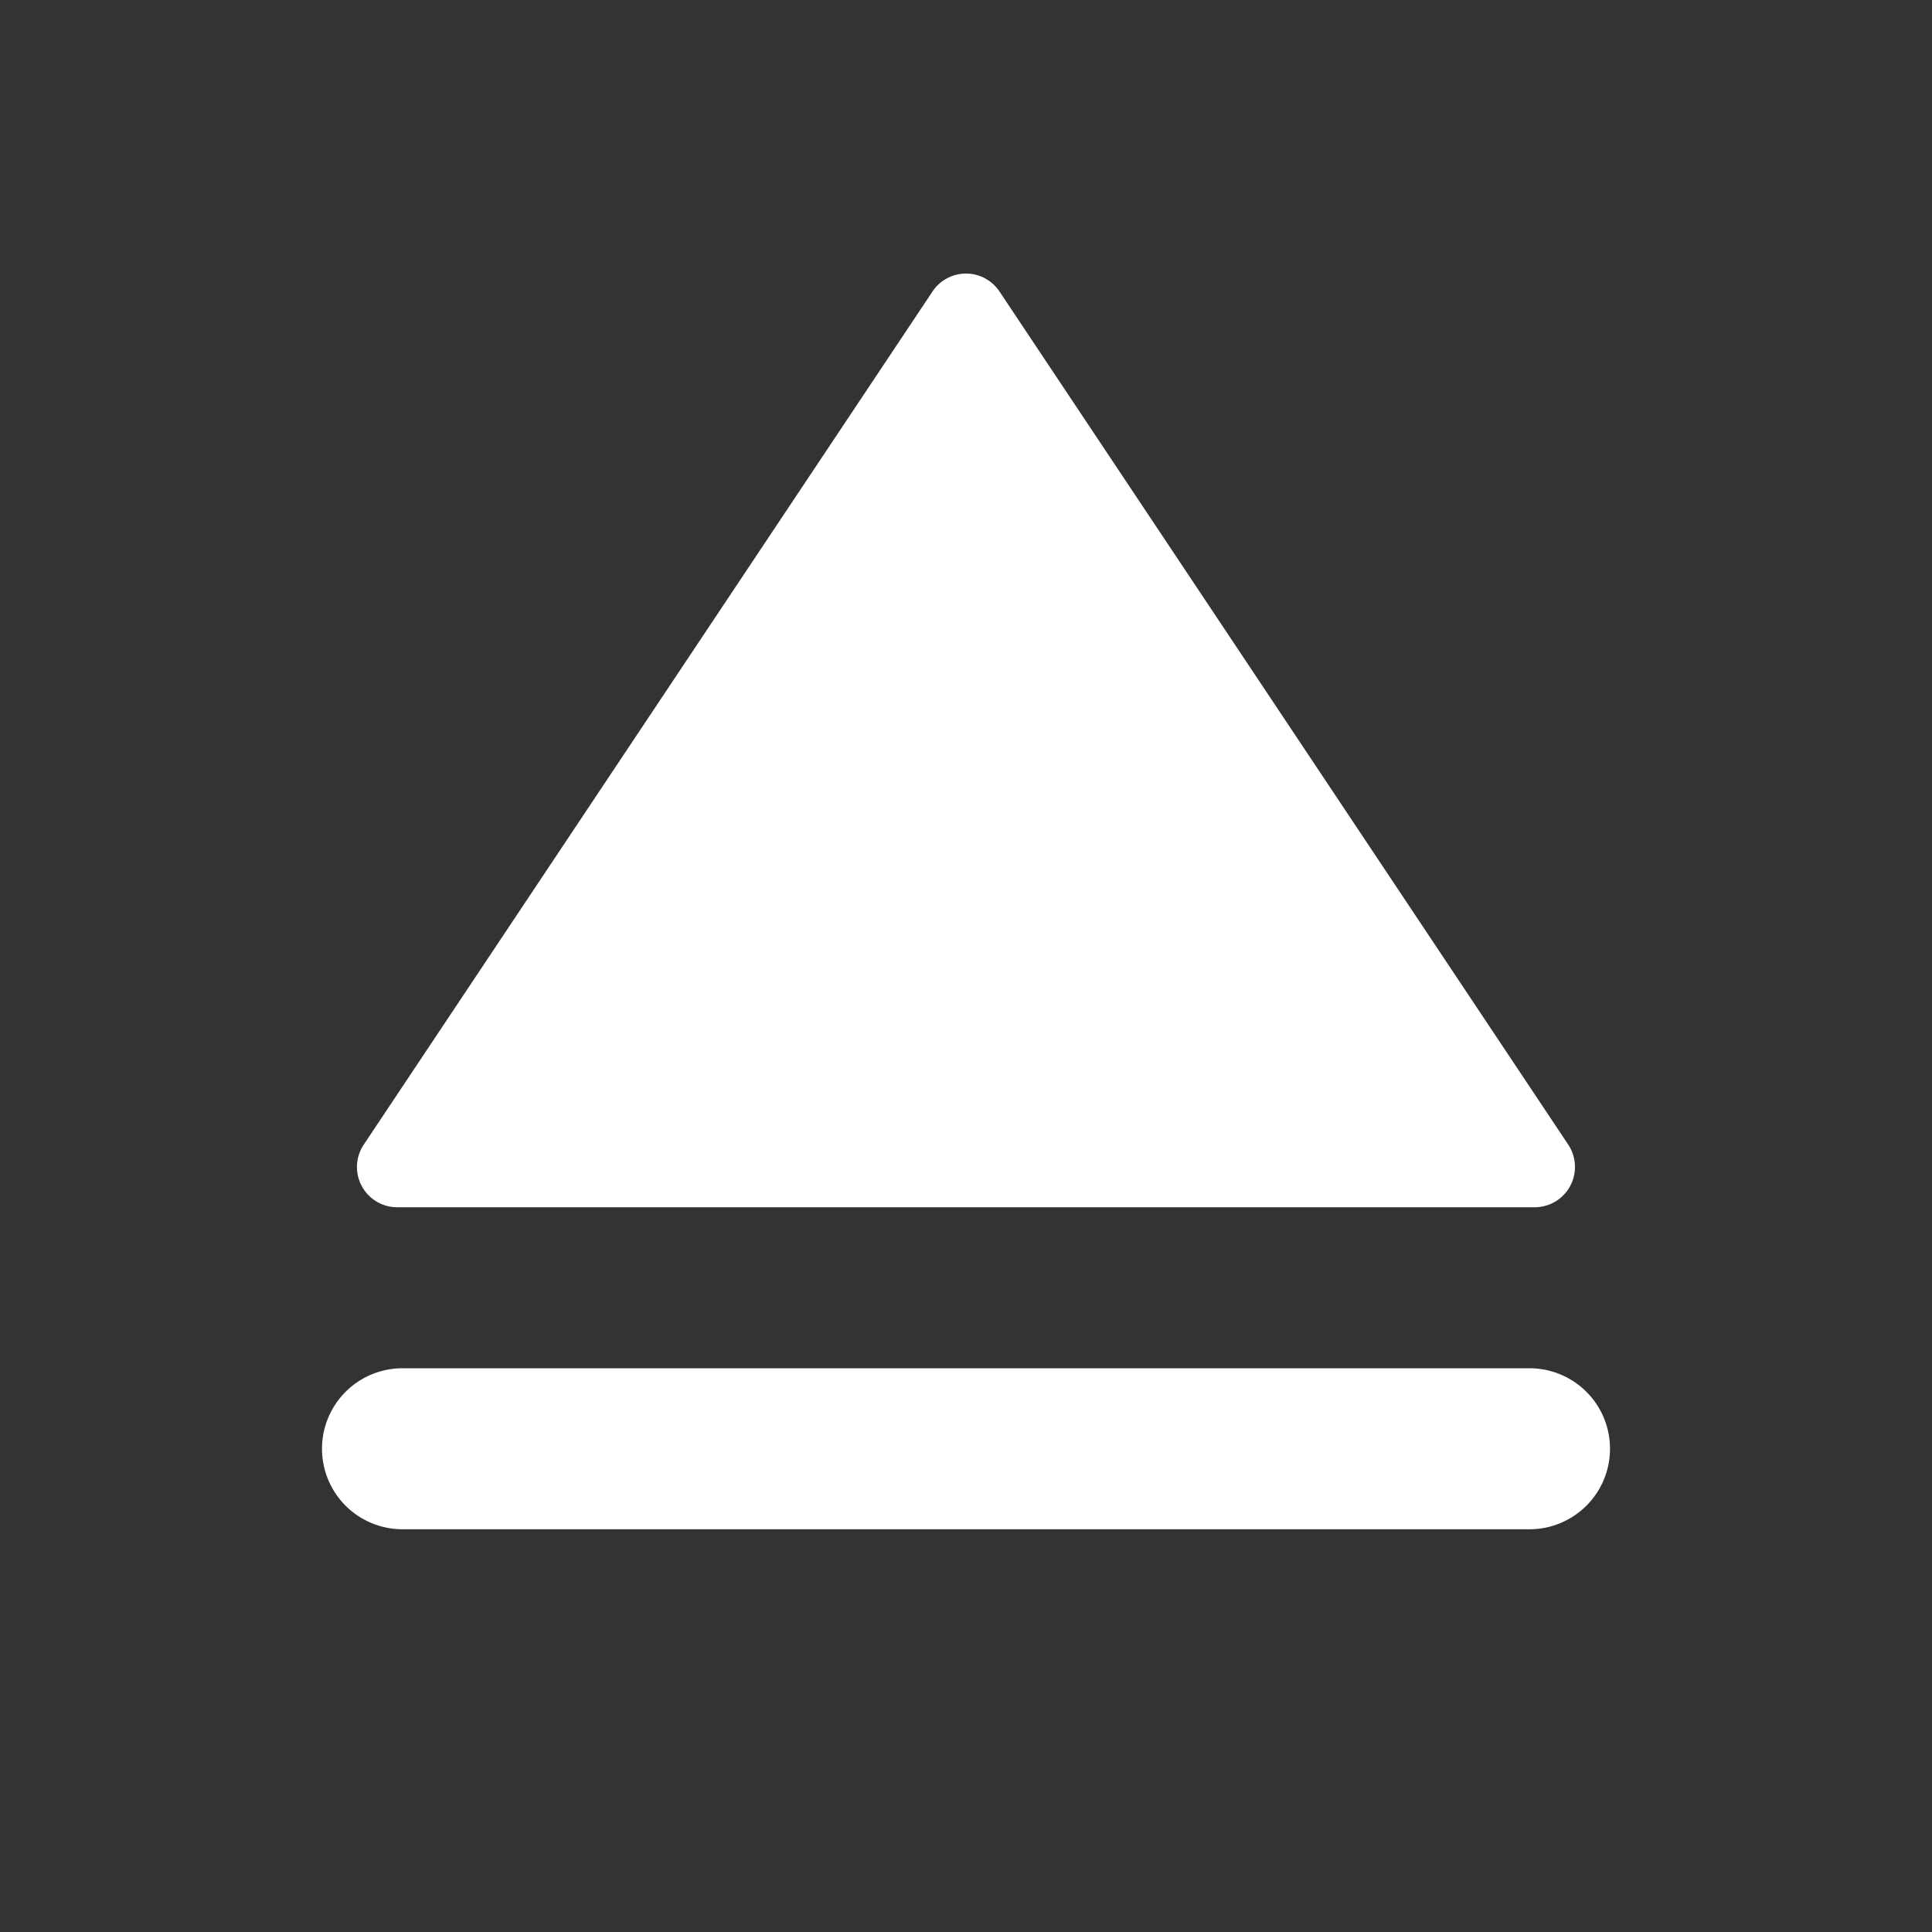 <svg fill="#ffffff" viewBox="0 0 24 24" xmlns="http://www.w3.org/2000/svg">
<rect x="0" y="0" width="24" height="24" fill="#333333" stroke="none"/>
<path d="m12.416 3.621 7.066 10.599a.501.501 0 0 1-.416.777H4.934a.5.5 0 0 1-.416-.777l7.066-10.599a.5.5 0 0 1 .832 0ZM5 16.997h14a1 1 0 0 1 0 2H5a1 1 0 1 1 0-2Z"></path>
</svg>